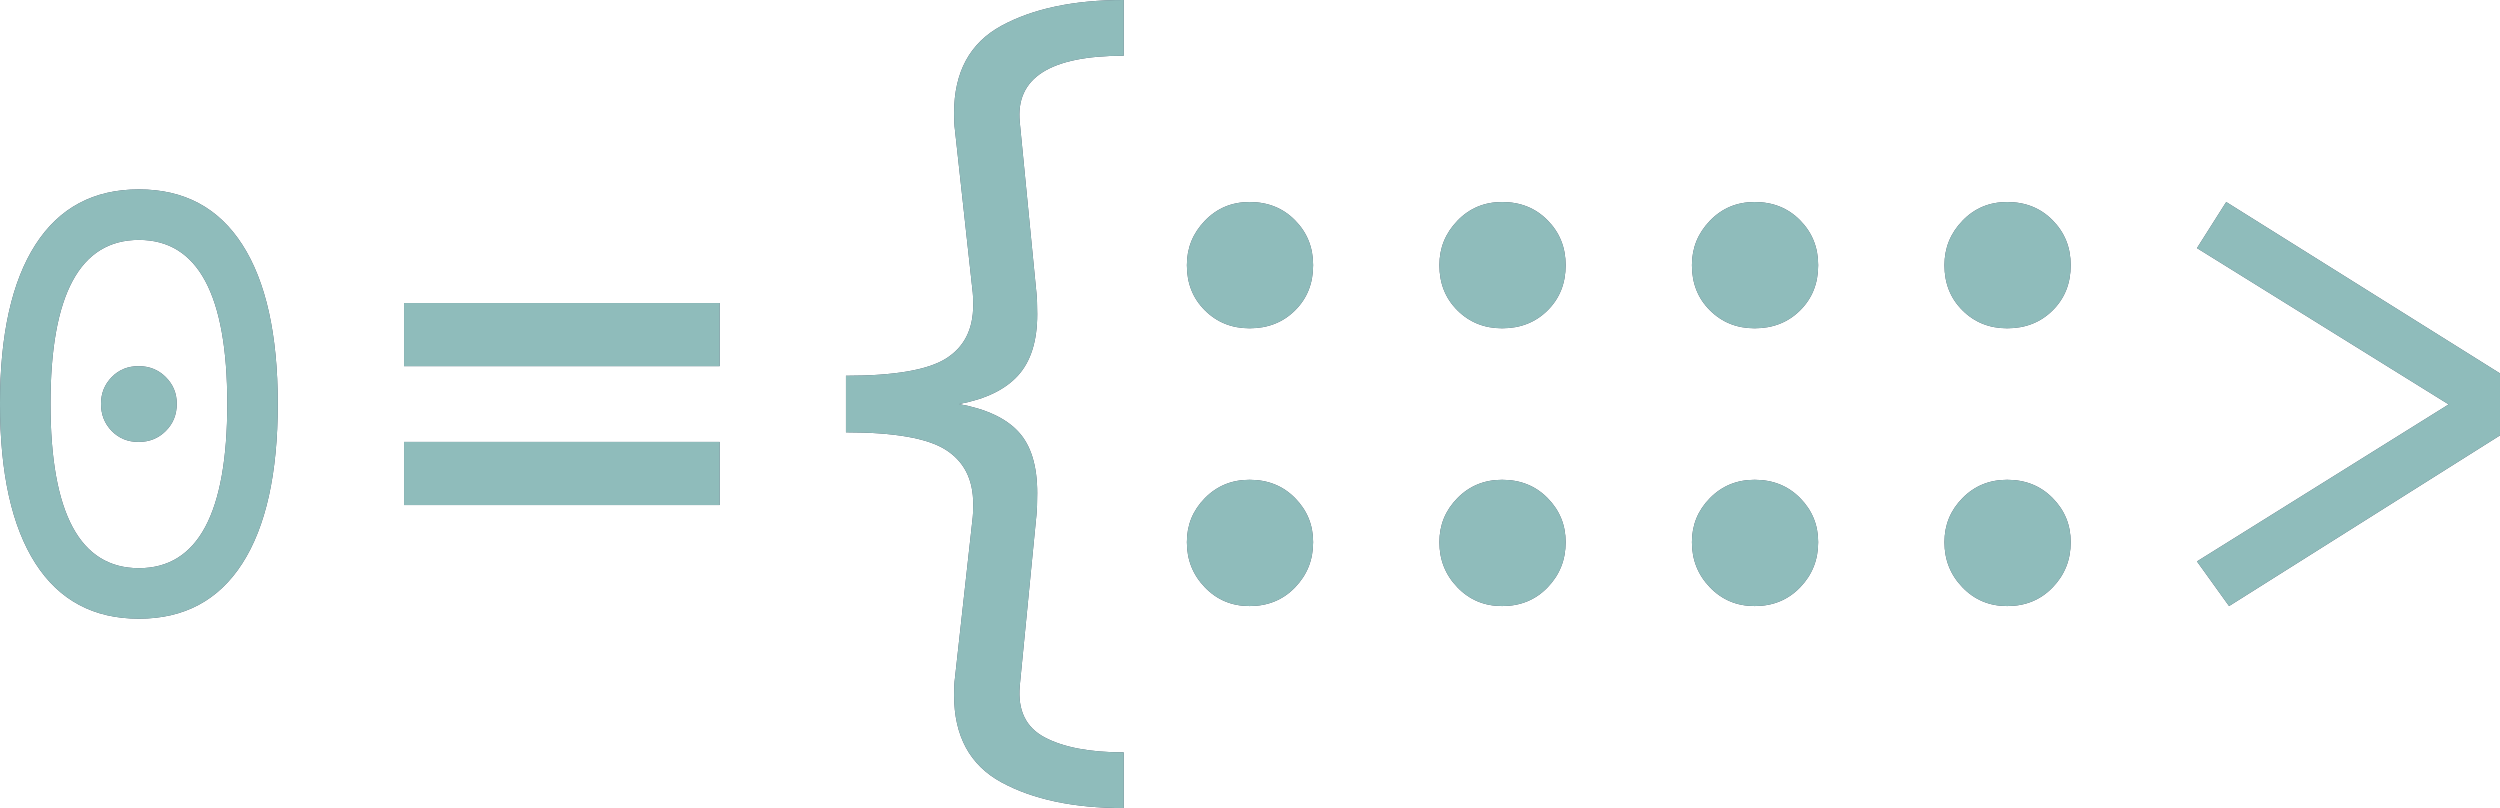 <svg xmlns="http://www.w3.org/2000/svg" xmlns:xlink="http://www.w3.org/1999/xlink" width="198" height="64" viewBox="0 0 198 64"><defs><path id="a" d="M11 15c3.585 0 6.315 1.458 8.189 4.376C21.063 22.293 22 26.493 22 31.976c0 5.515-.937 9.731-2.811 12.648C17.315 47.542 14.585 49 11 49s-6.315-1.458-8.189-4.376C.937 41.707 0 37.491 0 31.976c0-5.483.937-9.683 2.811-12.6C4.685 16.458 7.415 15 11 15zm0 4c-4.667 0-7 4.326-7 12.977C4 40.66 6.333 45 11 45s7-4.34 7-13.023C18 23.326 15.667 19 11 19z"/><path id="b" d="M10.977 29c.855 0 1.573.29 2.153.87.58.58.87 1.283.87 2.107 0 .855-.29 1.573-.87 2.153-.58.58-1.298.87-2.153.87s-1.565-.29-2.13-.87C8.282 33.55 8 32.832 8 31.977c0-.824.282-1.527.847-2.107.565-.58 1.275-.87 2.13-.87z"/><path id="c" d="M57 40H32v-5h25z"/><path id="d" d="M57 29H32v-5h25z"/><path id="e" d="M89 4.412c-5.84 0-8.585 1.755-8.234 5.267l1.318 13.498c.044.395.066.966.066 1.712 0 2.107-.505 3.72-1.515 4.84-1.01 1.119-2.57 1.876-4.677 2.271 2.152.395 3.722 1.13 4.71 2.206.988 1.075 1.482 2.688 1.482 4.84 0 .745-.022 1.338-.066 1.777l-1.318 13.498c-.175 1.931.483 3.292 1.977 4.082 1.493.79 3.578 1.185 6.257 1.185V64c-3.952 0-7.18-.68-9.683-2.041-2.503-1.36-3.754-3.665-3.754-6.914 0-.57.022-1.01.066-1.317l1.383-12.51c.044-.307.066-.746.066-1.317 0-1.931-.725-3.358-2.174-4.28C73.455 34.7 70.82 34.24 67 34.24v-4.48c3.82 0 6.455-.45 7.904-1.35 1.45-.9 2.174-2.315 2.174-4.246 0-.527-.022-.944-.066-1.251l-1.383-12.642c-.044-.308-.066-.747-.066-1.317 0-3.249 1.251-5.553 3.754-6.914C81.82.681 85.047 0 89 0v4.412z"/><path id="f" d="M94 42.938c0-1.358.476-2.52 1.429-3.487.952-.967 2.132-1.451 3.54-1.451 1.45 0 2.65.484 3.602 1.45.953.968 1.429 2.13 1.429 3.488 0 1.4-.476 2.593-1.429 3.58-.952.988-2.153 1.482-3.602 1.482-1.408 0-2.588-.494-3.54-1.481-.953-.988-1.429-2.182-1.429-3.58z"/><path id="g" d="M94 21c0-1.358.476-2.53 1.429-3.519.952-.987 2.132-1.481 3.54-1.481 1.45 0 2.65.484 3.602 1.45.953.968 1.429 2.15 1.429 3.55 0 1.44-.476 2.634-1.429 3.58-.952.947-2.153 1.42-3.602 1.42-1.408 0-2.588-.473-3.54-1.42C94.476 23.634 94 22.44 94 21z"/><path id="h" d="M114 42.938c0-1.358.476-2.52 1.429-3.487.952-.967 2.132-1.451 3.54-1.451 1.45 0 2.65.484 3.602 1.45.953.968 1.429 2.13 1.429 3.488 0 1.4-.476 2.593-1.429 3.58-.952.988-2.153 1.482-3.602 1.482-1.408 0-2.588-.494-3.54-1.481-.953-.988-1.429-2.182-1.429-3.58z"/><path id="i" d="M114 21c0-1.358.476-2.53 1.429-3.519.952-.987 2.132-1.481 3.54-1.481 1.45 0 2.65.484 3.602 1.45.953.968 1.429 2.15 1.429 3.55 0 1.44-.476 2.634-1.429 3.58-.952.947-2.153 1.42-3.602 1.42-1.408 0-2.588-.473-3.54-1.42-.953-.946-1.429-2.14-1.429-3.58z"/><path id="j" d="M134 42.938c0-1.358.476-2.52 1.429-3.487.952-.967 2.132-1.451 3.54-1.451 1.45 0 2.65.484 3.602 1.45.953.968 1.429 2.13 1.429 3.488 0 1.4-.476 2.593-1.429 3.58-.952.988-2.153 1.482-3.602 1.482-1.408 0-2.588-.494-3.54-1.481-.953-.988-1.429-2.182-1.429-3.58z"/><path id="k" d="M134 21c0-1.358.476-2.53 1.429-3.519.952-.987 2.132-1.481 3.54-1.481 1.45 0 2.65.484 3.602 1.45.953.968 1.429 2.15 1.429 3.55 0 1.44-.476 2.634-1.429 3.58-.952.947-2.153 1.42-3.602 1.42-1.408 0-2.588-.473-3.54-1.42-.953-.946-1.429-2.14-1.429-3.58z"/><path id="l" d="M154 42.938c0-1.358.476-2.52 1.429-3.487.952-.967 2.132-1.451 3.54-1.451 1.45 0 2.65.484 3.602 1.45.953.968 1.429 2.13 1.429 3.488 0 1.4-.476 2.593-1.429 3.58-.952.988-2.153 1.482-3.602 1.482-1.408 0-2.588-.494-3.54-1.481-.953-.988-1.429-2.182-1.429-3.58z"/><path id="m" d="M154 21c0-1.358.476-2.53 1.429-3.519.952-.987 2.132-1.481 3.54-1.481 1.45 0 2.65.484 3.602 1.45.953.968 1.429 2.15 1.429 3.55 0 1.44-.476 2.634-1.429 3.58-.952.947-2.153 1.42-3.602 1.42-1.408 0-2.588-.473-3.54-1.42-.953-.946-1.429-2.14-1.429-3.58z"/><path id="n" d="M198 29.576v4.905L176.541 48 174 44.463l19.934-12.434L174 19.651 176.315 16z"/></defs><g fill="none" fill-rule="evenodd"><use fill="#4D566A" xlink:href="#a"/><use fill="#8FBCBB" xlink:href="#a"/><use fill="#4D566A" xlink:href="#b"/><use fill="#8FBCBB" xlink:href="#b"/><use fill="#4D566A" xlink:href="#c"/><use fill="#8FBCBB" xlink:href="#c"/><use fill="#4D566A" xlink:href="#d"/><use fill="#8FBCBB" xlink:href="#d"/><use fill="#4D566A" xlink:href="#e"/><use fill="#8FBCBB" xlink:href="#e"/><use fill="#4D566A" xlink:href="#f"/><use fill="#8FBCBB" xlink:href="#f"/><use fill="#4D566A" xlink:href="#g"/><use fill="#8FBCBB" xlink:href="#g"/><use fill="#4D566A" xlink:href="#h"/><use fill="#8FBCBB" xlink:href="#h"/><use fill="#4D566A" xlink:href="#i"/><use fill="#8FBCBB" xlink:href="#i"/><use fill="#4D566A" xlink:href="#j"/><use fill="#8FBCBB" xlink:href="#j"/><use fill="#4D566A" xlink:href="#k"/><use fill="#8FBCBB" xlink:href="#k"/><use fill="#4D566A" xlink:href="#l"/><use fill="#8FBCBB" xlink:href="#l"/><use fill="#4D566A" xlink:href="#m"/><use fill="#8FBCBB" xlink:href="#m"/><use fill="#4D566A" xlink:href="#n"/><use fill="#8FBCBB" xlink:href="#n"/></g></svg>